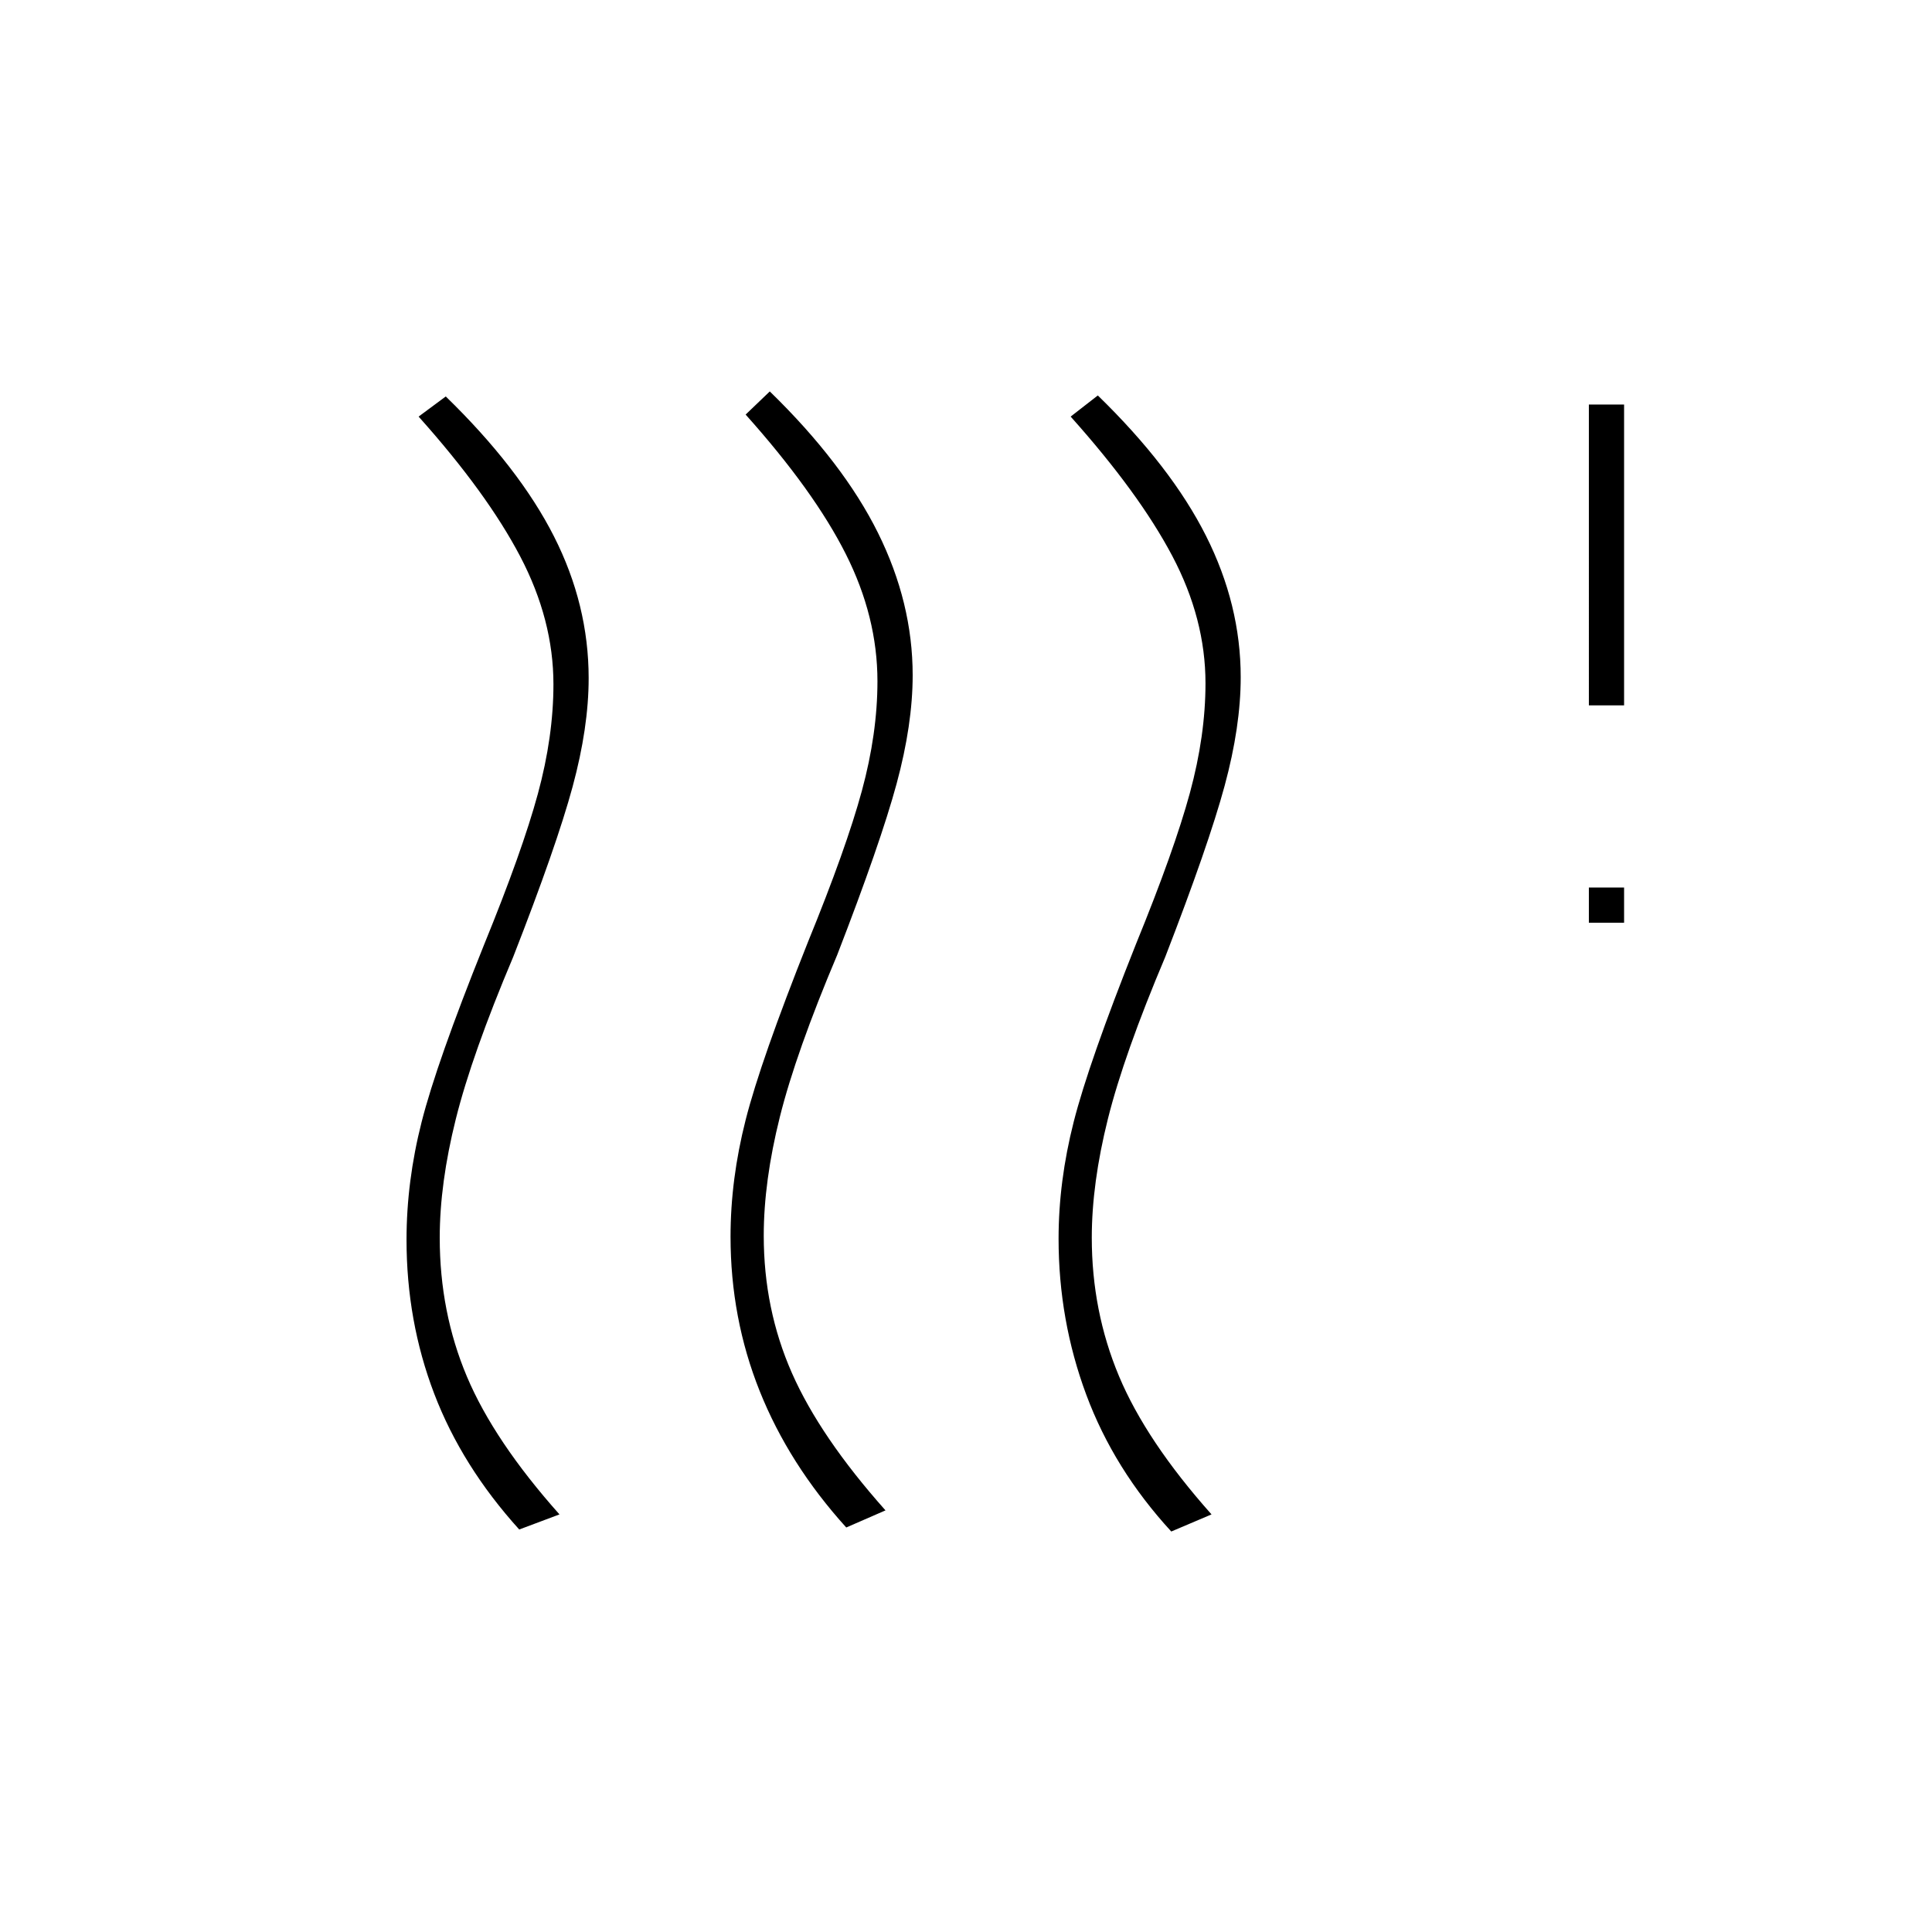 <svg xmlns="http://www.w3.org/2000/svg" height="20" viewBox="0 -960 960 960" width="20"><path d="M379.5-346q0 36.5 14 68.25T440-209.5l-19.5 8.5q-28.5-31.5-43-67.75T363-345.5q0-28.5 7.5-58t31-88.5q19-46.5 26.75-75t7.75-54.5q0-32-15.75-63.25T370.5-754l12-11.5q36.5 35.5 53.75 70.25t17.25 70.75q0 24.5-8 54t-29.5 85Q395.5-437 387.5-405t-8 59Zm-161 1q0 37 13.5 69t46 68.5l-20 7.5q-28.5-31.5-42.25-67.5T202-344q0-29 7.5-58.5t31-88q19-46.5 26.75-75T275-620q0-32-16.5-63.5T208-753l13.5-10q36.5 35.5 53.75 69.5T292.5-623q0 24.5-8 54T255-484.5Q234.5-436 226.5-404t-8 59Zm324 0q0 36.5 13.5 68.75t46 68.75l-20 8.5q-28.5-31-42.25-68T526-344.5q0-28.5 7.5-58t31-88.5q19-46.5 26.75-75t7.75-54.5q0-32-16.5-63.25T532-753l13.5-10.5q36.5 35.5 53.75 69.75t17.25 70.25q0 24.5-8 54t-29.5 85Q558.5-436 550.5-404t-8 59Zm247-156.5V-519H807v17.5h-17.5Zm0-108V-759H807v149.5h-17.5Z"/></svg>